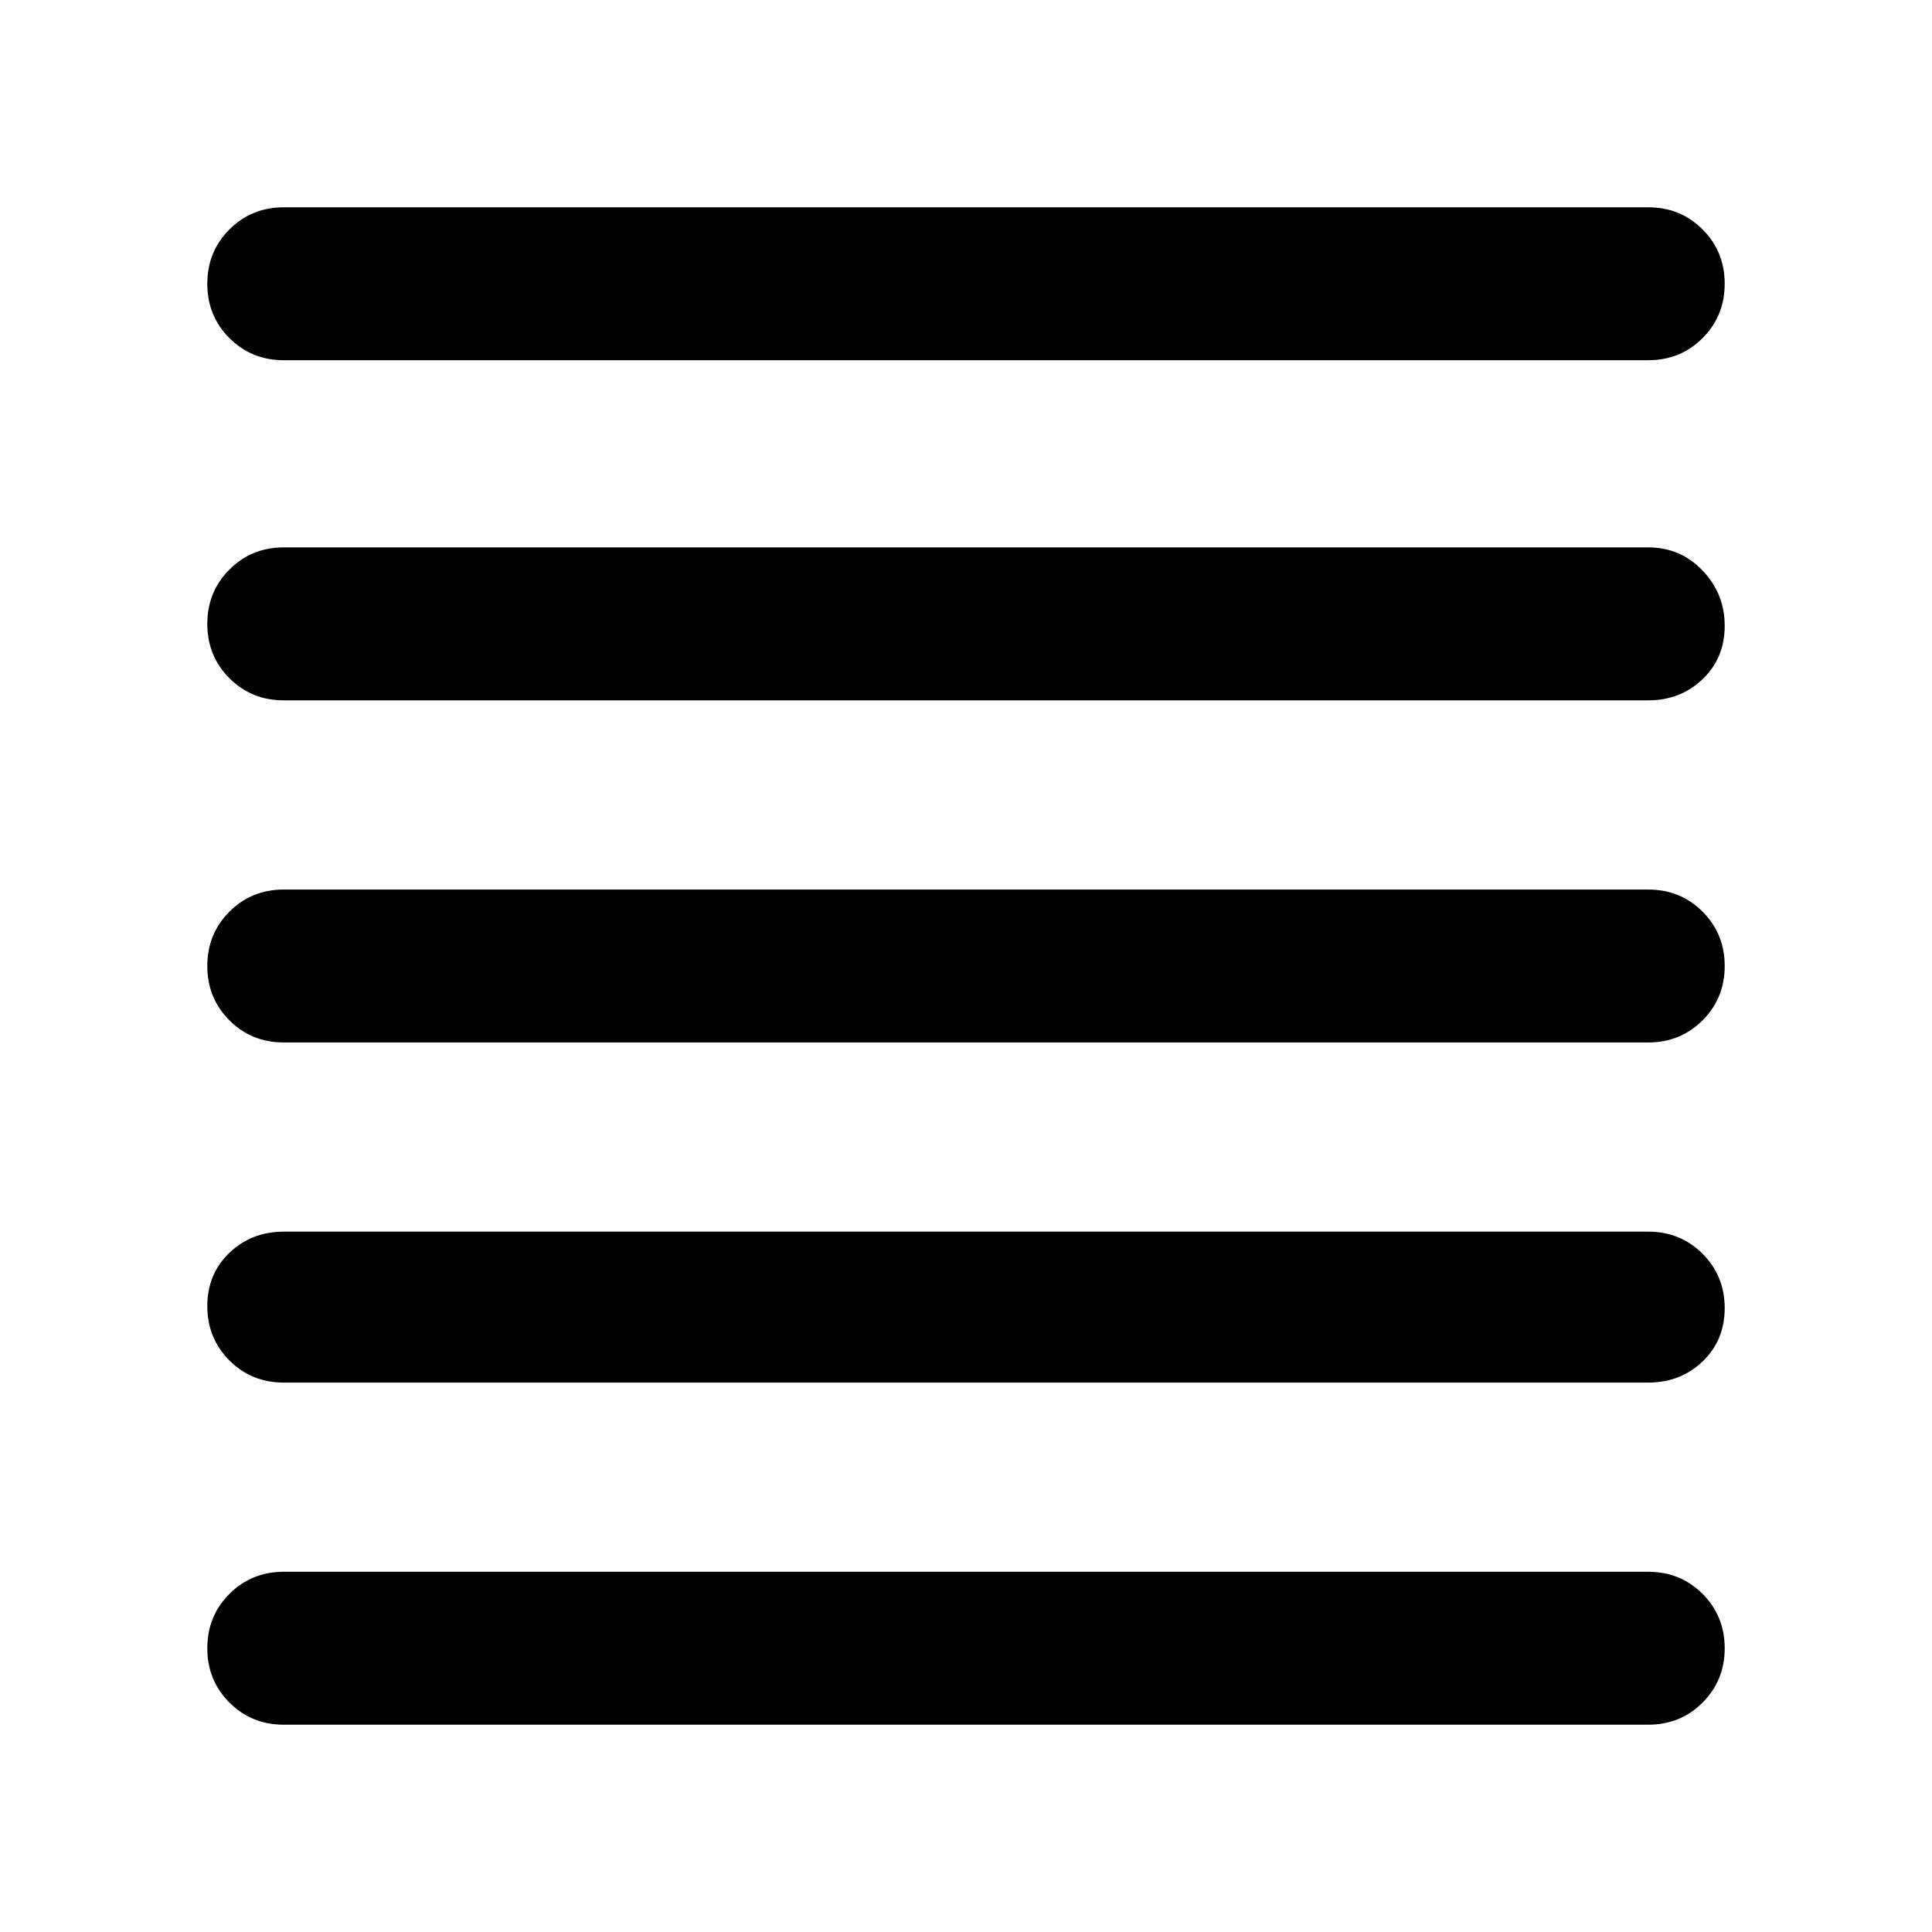 <svg xmlns="http://www.w3.org/2000/svg" height="40" width="40"><path d="M5.875 35.708Q5.208 35.708 4.75 35.25Q4.292 34.792 4.292 34.125Q4.292 33.458 4.75 33Q5.208 32.542 5.875 32.542H34.125Q34.792 32.542 35.25 33Q35.708 33.458 35.708 34.125Q35.708 34.792 35.25 35.25Q34.792 35.708 34.125 35.708ZM5.875 28.625Q5.208 28.625 4.75 28.167Q4.292 27.708 4.292 27.042Q4.292 26.375 4.75 25.938Q5.208 25.5 5.875 25.5H34.125Q34.792 25.5 35.25 25.958Q35.708 26.417 35.708 27.083Q35.708 27.75 35.25 28.188Q34.792 28.625 34.125 28.625ZM5.875 21.583Q5.208 21.583 4.75 21.125Q4.292 20.667 4.292 20Q4.292 19.333 4.75 18.875Q5.208 18.417 5.875 18.417H34.125Q34.792 18.417 35.25 18.875Q35.708 19.333 35.708 20Q35.708 20.667 35.25 21.125Q34.792 21.583 34.125 21.583ZM5.875 14.5Q5.208 14.5 4.75 14.042Q4.292 13.583 4.292 12.917Q4.292 12.25 4.75 11.792Q5.208 11.333 5.875 11.333H34.125Q34.792 11.333 35.25 11.813Q35.708 12.292 35.708 12.958Q35.708 13.625 35.25 14.062Q34.792 14.5 34.125 14.5ZM5.875 7.458Q5.208 7.458 4.75 7Q4.292 6.542 4.292 5.875Q4.292 5.208 4.75 4.75Q5.208 4.292 5.875 4.292H34.125Q34.792 4.292 35.25 4.75Q35.708 5.208 35.708 5.875Q35.708 6.542 35.25 7Q34.792 7.458 34.125 7.458Z"/></svg>